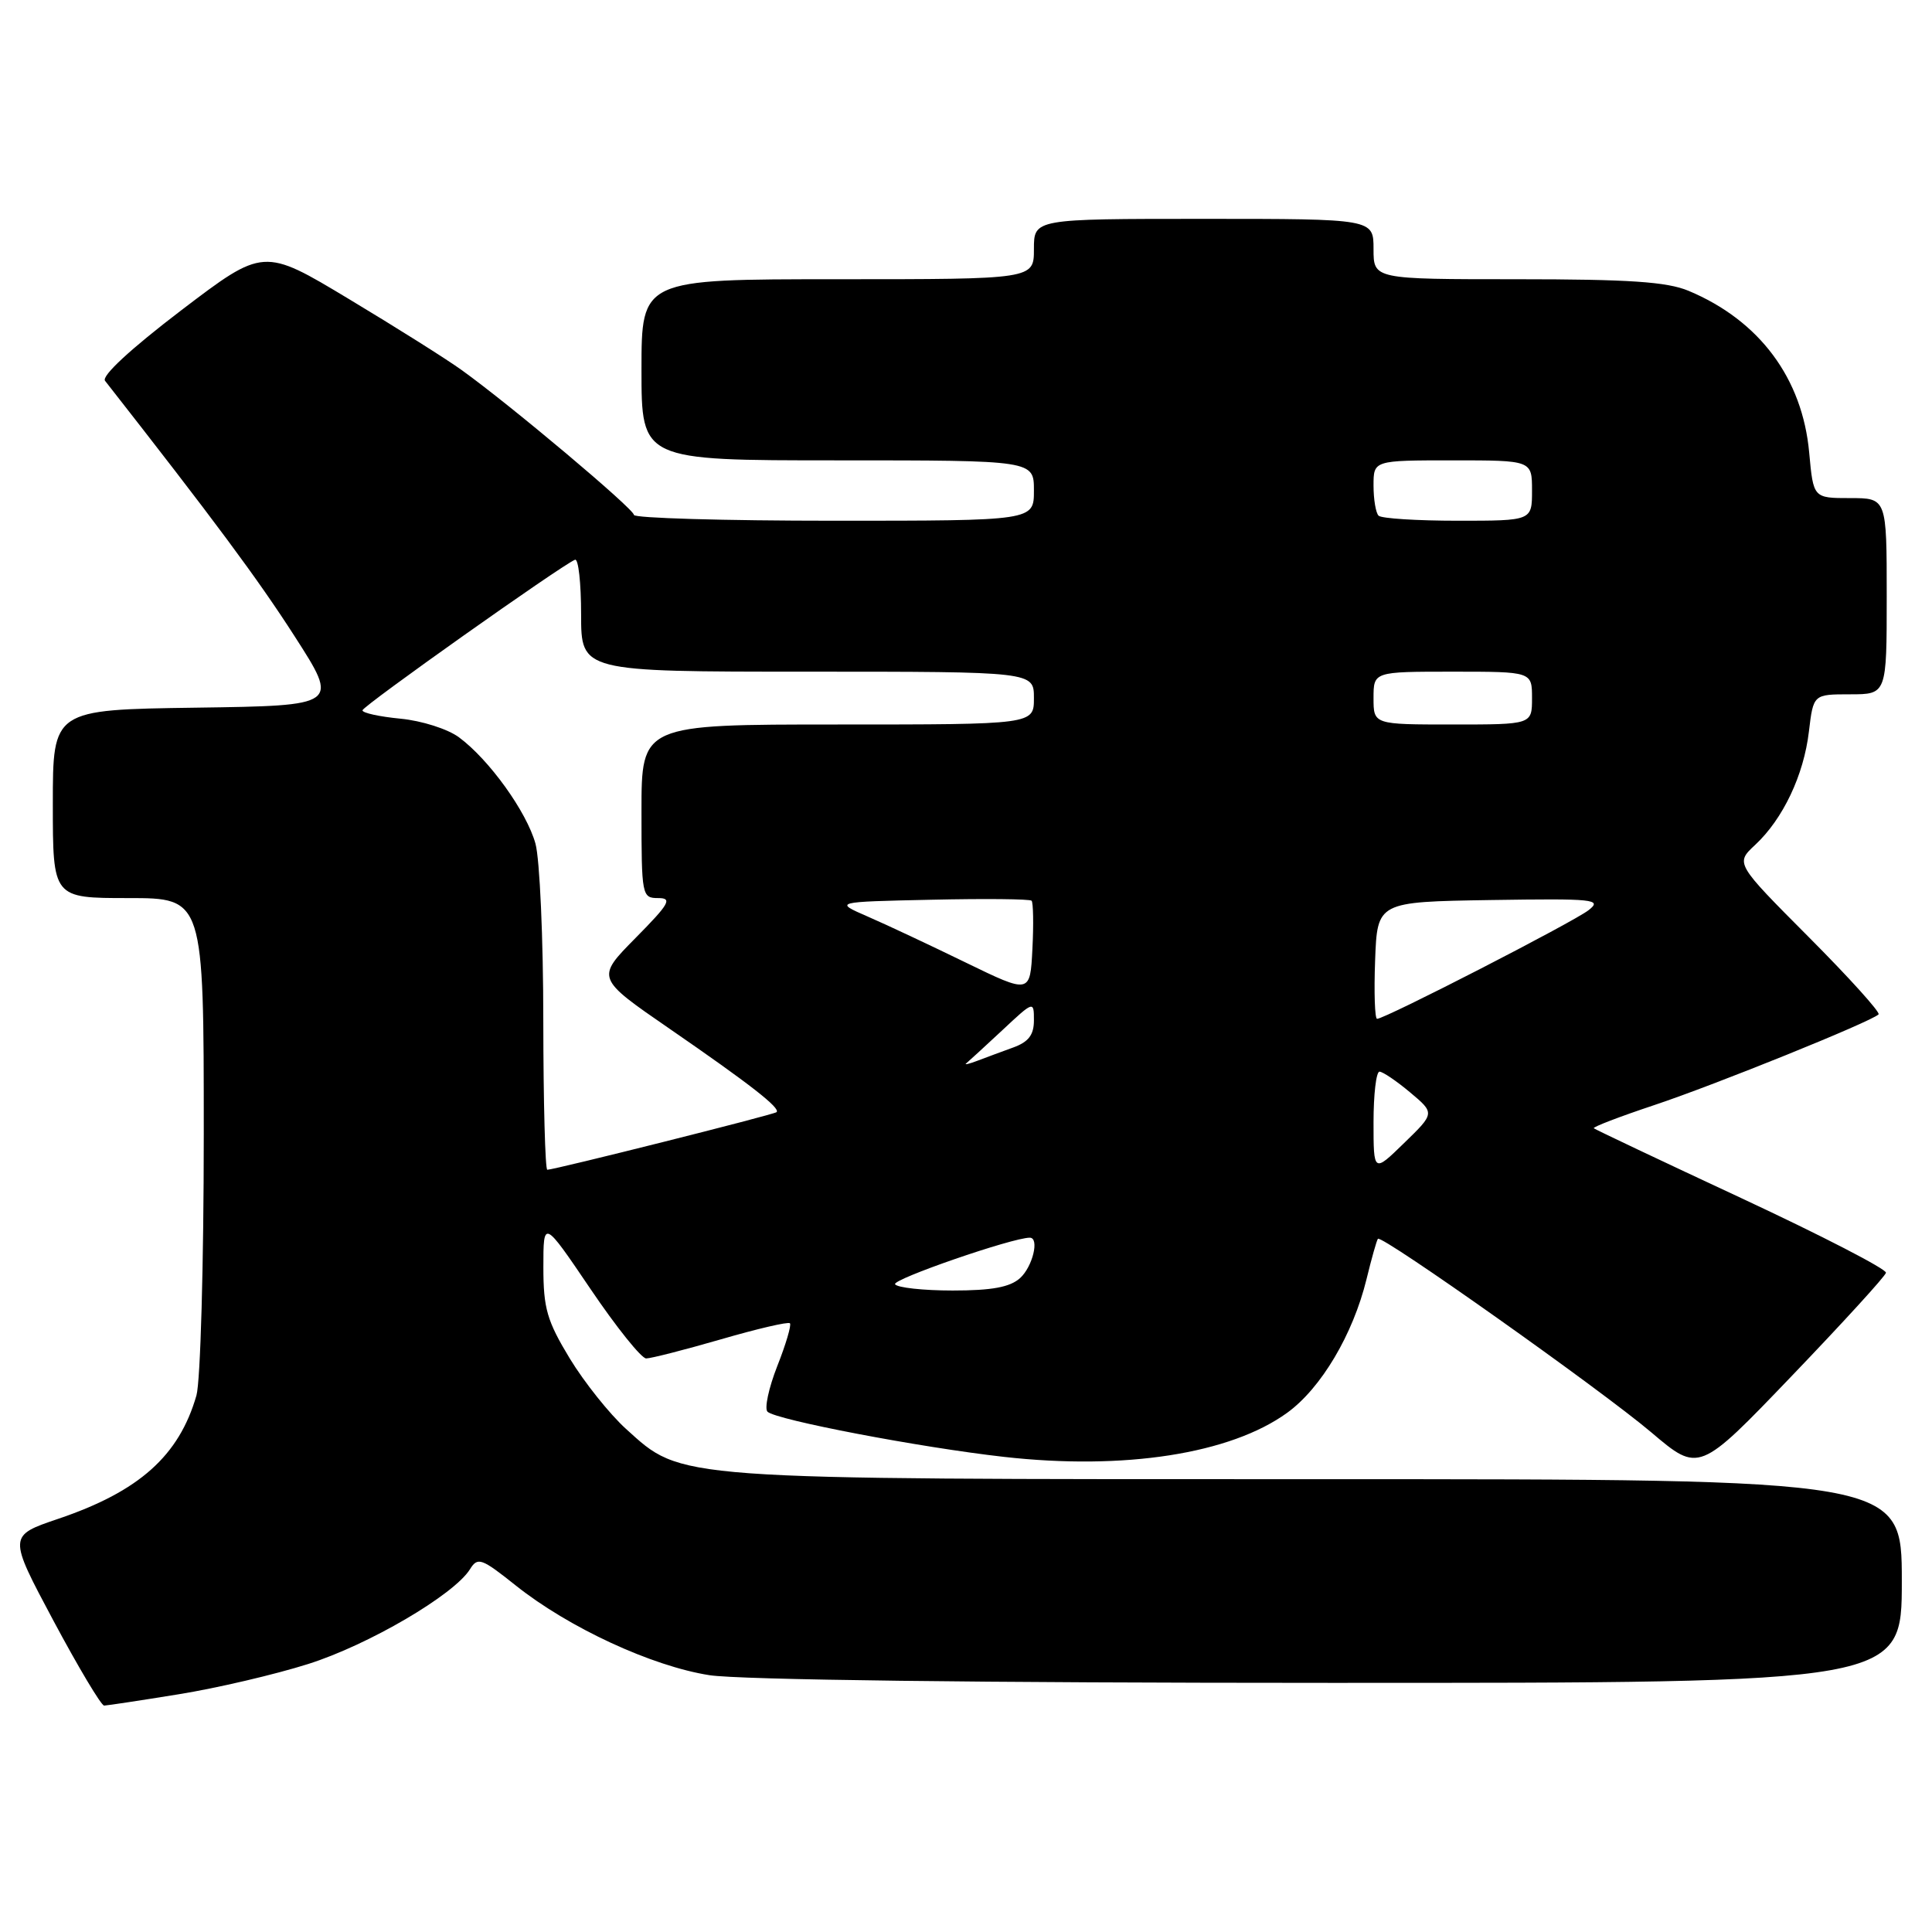 <?xml version="1.0" encoding="UTF-8" standalone="no"?>
<!DOCTYPE svg PUBLIC "-//W3C//DTD SVG 1.1//EN" "http://www.w3.org/Graphics/SVG/1.1/DTD/svg11.dtd" >
<svg xmlns="http://www.w3.org/2000/svg" xmlns:xlink="http://www.w3.org/1999/xlink" version="1.1" viewBox="0 0 256 256">
 <g >
 <path fill="currentColor"
d=" M 23.67 224.50 C 28.72 223.69 36.44 221.88 40.83 220.49 C 48.81 217.97 60.15 211.33 62.27 207.94 C 63.30 206.28 63.78 206.45 68.36 210.10 C 75.38 215.69 86.39 220.78 94.00 221.97 C 97.96 222.59 130.05 222.99 176.25 222.99 C 252.00 223.00 252.00 223.00 252.00 209.50 C 252.00 196.00 252.00 196.00 174.68 196.00 C 88.57 196.00 90.48 196.14 82.94 189.33 C 80.78 187.37 77.43 183.18 75.50 180.01 C 72.48 175.02 72.00 173.38 72.00 167.91 C 72.00 161.58 72.00 161.58 78.24 170.79 C 81.66 175.85 84.99 180.00 85.62 180.00 C 86.26 180.00 90.71 178.86 95.52 177.47 C 100.33 176.07 104.45 175.11 104.67 175.34 C 104.89 175.56 104.14 178.12 102.99 181.02 C 101.85 183.93 101.27 186.65 101.70 187.06 C 102.85 188.15 121.90 191.79 133.00 193.04 C 148.96 194.84 163.04 192.65 170.56 187.20 C 175.05 183.95 179.28 176.82 181.07 169.50 C 181.74 166.75 182.42 164.34 182.58 164.15 C 183.06 163.56 212.15 184.15 218.81 189.80 C 225.12 195.15 225.12 195.15 237.41 182.33 C 244.18 175.27 249.80 169.12 249.90 168.65 C 250.01 168.18 241.41 163.74 230.80 158.79 C 220.18 153.84 211.36 149.66 211.19 149.50 C 211.01 149.34 214.61 147.96 219.17 146.44 C 227.23 143.76 247.95 135.38 248.92 134.41 C 249.18 134.15 245.02 129.54 239.67 124.17 C 229.94 114.40 229.94 114.40 232.57 111.95 C 236.26 108.51 239.01 102.71 239.69 96.93 C 240.28 92.00 240.28 92.00 245.14 92.00 C 250.00 92.00 250.00 92.00 250.00 79.00 C 250.00 66.00 250.00 66.00 245.14 66.00 C 240.28 66.00 240.28 66.00 239.73 60.00 C 238.84 50.12 233.13 42.46 223.73 38.53 C 220.87 37.34 215.86 37.00 201.03 37.00 C 182.00 37.00 182.00 37.00 182.00 33.00 C 182.00 29.00 182.00 29.00 159.50 29.00 C 137.00 29.00 137.00 29.00 137.00 33.00 C 137.00 37.00 137.00 37.00 111.00 37.00 C 85.00 37.00 85.00 37.00 85.00 49.00 C 85.00 61.00 85.00 61.00 111.00 61.00 C 137.00 61.00 137.00 61.00 137.00 65.00 C 137.00 69.00 137.00 69.00 110.50 69.00 C 95.92 69.00 84.00 68.65 84.00 68.23 C 84.00 67.44 67.67 53.70 61.18 49.04 C 59.16 47.58 52.42 43.34 46.21 39.61 C 34.92 32.82 34.92 32.82 24.01 41.12 C 17.30 46.24 13.42 49.82 13.92 50.46 C 28.36 68.90 34.15 76.70 39.02 84.28 C 44.95 93.50 44.95 93.50 25.97 93.77 C 7.00 94.04 7.00 94.04 7.00 106.52 C 7.00 119.00 7.00 119.00 17.00 119.00 C 27.00 119.00 27.00 119.00 27.00 150.26 C 27.00 167.52 26.56 183.03 26.03 184.90 C 23.73 192.90 18.43 197.63 7.72 201.25 C 1.08 203.50 1.08 203.50 7.08 214.75 C 10.39 220.94 13.41 226.00 13.80 226.00 C 14.18 225.99 18.63 225.32 23.67 224.50 Z  M 118.60 170.17 C 118.20 169.51 134.14 164.00 136.45 164.00 C 137.76 164.00 136.84 167.83 135.17 169.35 C 133.83 170.56 131.44 171.00 126.23 171.00 C 122.32 171.00 118.89 170.62 118.60 170.17 Z  M 71.99 135.25 C 71.99 124.39 71.52 113.82 70.95 111.78 C 69.78 107.56 64.82 100.66 60.82 97.70 C 59.34 96.60 55.89 95.50 53.07 95.23 C 50.28 94.96 48.01 94.47 48.03 94.12 C 48.06 93.55 74.33 74.94 76.19 74.17 C 76.64 73.98 77.00 77.25 77.00 81.42 C 77.00 89.00 77.00 89.00 107.00 89.00 C 137.00 89.00 137.00 89.00 137.00 92.50 C 137.00 96.00 137.00 96.00 111.00 96.00 C 85.00 96.00 85.00 96.00 85.00 107.50 C 85.00 118.71 85.06 119.00 87.22 119.00 C 89.12 119.00 88.71 119.74 84.20 124.30 C 78.97 129.60 78.97 129.60 88.73 136.32 C 99.37 143.65 103.50 146.87 102.89 147.37 C 102.49 147.71 73.45 155.00 72.52 155.00 C 72.24 155.00 72.00 146.11 71.99 135.25 Z  M 182.00 148.70 C 182.00 145.02 182.35 142.00 182.79 142.00 C 183.22 142.00 185.05 143.24 186.85 144.75 C 190.13 147.50 190.13 147.50 186.06 151.45 C 182.00 155.41 182.00 155.41 182.00 148.70 Z  M 128.02 140.91 C 128.30 140.68 130.44 138.72 132.77 136.55 C 136.98 132.61 137.00 132.60 137.00 135.20 C 137.00 137.13 136.29 138.06 134.25 138.80 C 132.74 139.35 130.60 140.14 129.50 140.56 C 128.40 140.98 127.73 141.13 128.02 140.91 Z  M 182.21 127.25 C 182.50 119.50 182.50 119.50 197.50 119.26 C 211.29 119.05 212.34 119.16 210.50 120.60 C 208.50 122.17 183.53 135.00 182.47 135.00 C 182.17 135.00 182.05 131.51 182.21 127.25 Z  M 127.98 127.55 C 123.30 125.27 117.45 122.52 114.98 121.45 C 110.50 119.50 110.50 119.50 123.39 119.22 C 130.47 119.06 136.46 119.12 136.69 119.35 C 136.91 119.58 136.97 122.45 136.80 125.73 C 136.50 131.69 136.50 131.69 127.98 127.55 Z  M 182.00 92.50 C 182.00 89.00 182.00 89.00 192.50 89.00 C 203.00 89.00 203.00 89.00 203.00 92.50 C 203.00 96.00 203.00 96.00 192.50 96.00 C 182.00 96.00 182.00 96.00 182.00 92.50 Z  M 182.67 68.33 C 182.30 67.97 182.00 66.17 182.00 64.33 C 182.00 61.00 182.00 61.00 192.50 61.00 C 203.00 61.00 203.00 61.00 203.00 65.00 C 203.00 69.00 203.00 69.00 193.17 69.00 C 187.76 69.00 183.03 68.70 182.67 68.33 Z "/>
</g>
</svg>